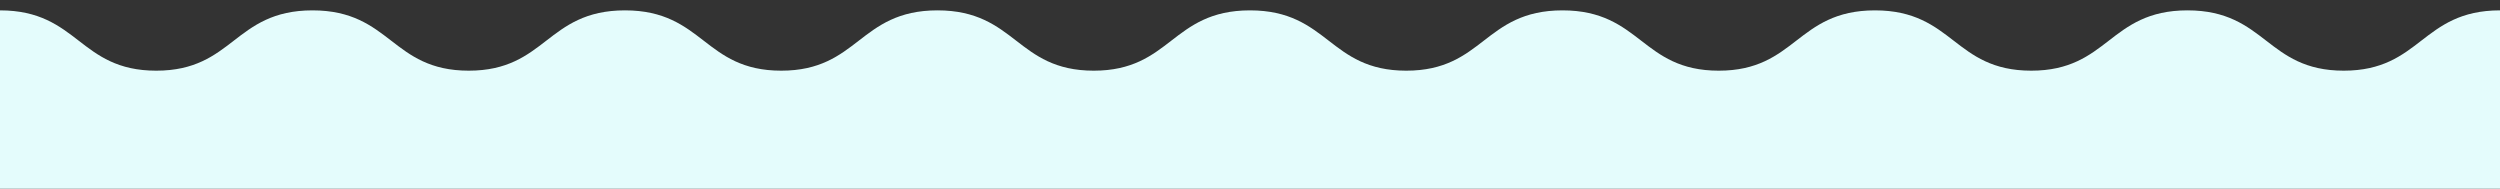 <?xml version="1.0" encoding="utf-8"?>
<!-- Generator: Adobe Illustrator 14.0.0, SVG Export Plug-In . SVG Version: 6.00 Build 43363)  -->
<!DOCTYPE svg PUBLIC "-//W3C//DTD SVG 1.1//EN" "http://www.w3.org/Graphics/SVG/1.1/DTD/svg11.dtd">
<svg version="1.1" xmlns="http://www.w3.org/2000/svg" xmlns:xlink="http://www.w3.org/1999/xlink" x="0px" y="0px"
	 width="582.897px" height="44px" viewBox="0 0 582.897 44" enable-background="new 0 0 582.897 44" xml:space="preserve">
<rect x="0" y="0" width="582.897" height="44" fill="#333333" stroke="none"/>
<g id="Layer_2">
</g>
<g id="Layer_1">
	<path fill="#e4fcfc" d="M564.524,9.5c-4.443,3.43-9.039,6.978-18.061,6.978c-9.023,0-13.619-3.548-18.064-6.978
		c-4.512-3.483-9.176-7.084-18.369-7.084S496.17,6.017,491.661,9.5c-4.443,3.43-9.041,6.978-18.063,6.978S459.981,12.93,455.536,9.5
		c-4.51-3.482-9.176-7.083-18.369-7.083c-9.191,0-13.855,3.601-18.367,7.084c-4.443,3.43-9.039,6.978-18.061,6.978
		S387.122,12.93,382.676,9.5c-4.51-3.482-9.174-7.083-18.369-7.083c-9.191,0-13.857,3.601-18.367,7.084
		c-4.443,3.43-9.041,6.978-18.063,6.978S314.26,12.93,309.816,9.5c-4.512-3.482-9.176-7.083-18.368-7.083
		c-9.195,0-13.859,3.601-18.372,7.084c-4.443,3.43-9.039,6.978-18.062,6.978S241.396,12.93,236.951,9.5
		c-4.512-3.483-9.177-7.084-18.369-7.084c-9.194,0-13.859,3.601-18.37,7.084c-4.443,3.43-9.041,6.978-18.062,6.978
		c-9.022,0-13.618-3.548-18.062-6.979c-4.511-3.482-9.176-7.083-18.37-7.083c-9.192,0-13.856,3.601-18.367,7.084
		c-4.444,3.43-9.04,6.978-18.061,6.978S95.672,12.93,91.228,9.5c-4.511-3.482-9.175-7.083-18.369-7.083
		c-9.193,0-13.857,3.601-18.369,7.084c-4.443,3.43-9.04,6.978-18.061,6.978c-9.022,0-13.617-3.548-18.062-6.979
		C13.856,6.017,9.192,2.417,0,2.417V45.55h291.448h291.449V2.417C573.702,2.417,569.038,6.017,564.524,9.5z"/>
	<path fill="#e4fcfc" d="M350.104-93.31c0,0-42.1-7.115-183.354,26.684C25.497-32.827-10.702-85.305-10.702-85.305v60.038h360.806
		V-93.31z"/>
	<linearGradient id="SVGID_1_" gradientUnits="userSpaceOnUse" x1="302.782" y1="230.45" x2="302.782" y2="299.117">
		<stop  offset="0" style="stop-color: #fdfdfe; stop-opacity: 0;"/>
		<stop  offset="0.155" style="stop-color: #fbf6f3; stop-opacity: 0.155;"/>
		<stop  offset="0.379" style="stop-color: #f9f1ec; stop-opacity: 0.379;"/>
		<stop  offset="1" style="stop-color: #f9f0ea;"/>
	</linearGradient>
	<rect x="11.333" y="230.45" fill="url(#SVGID_1_)" width="582.897" height="68.667"/>
</g>
</svg>
